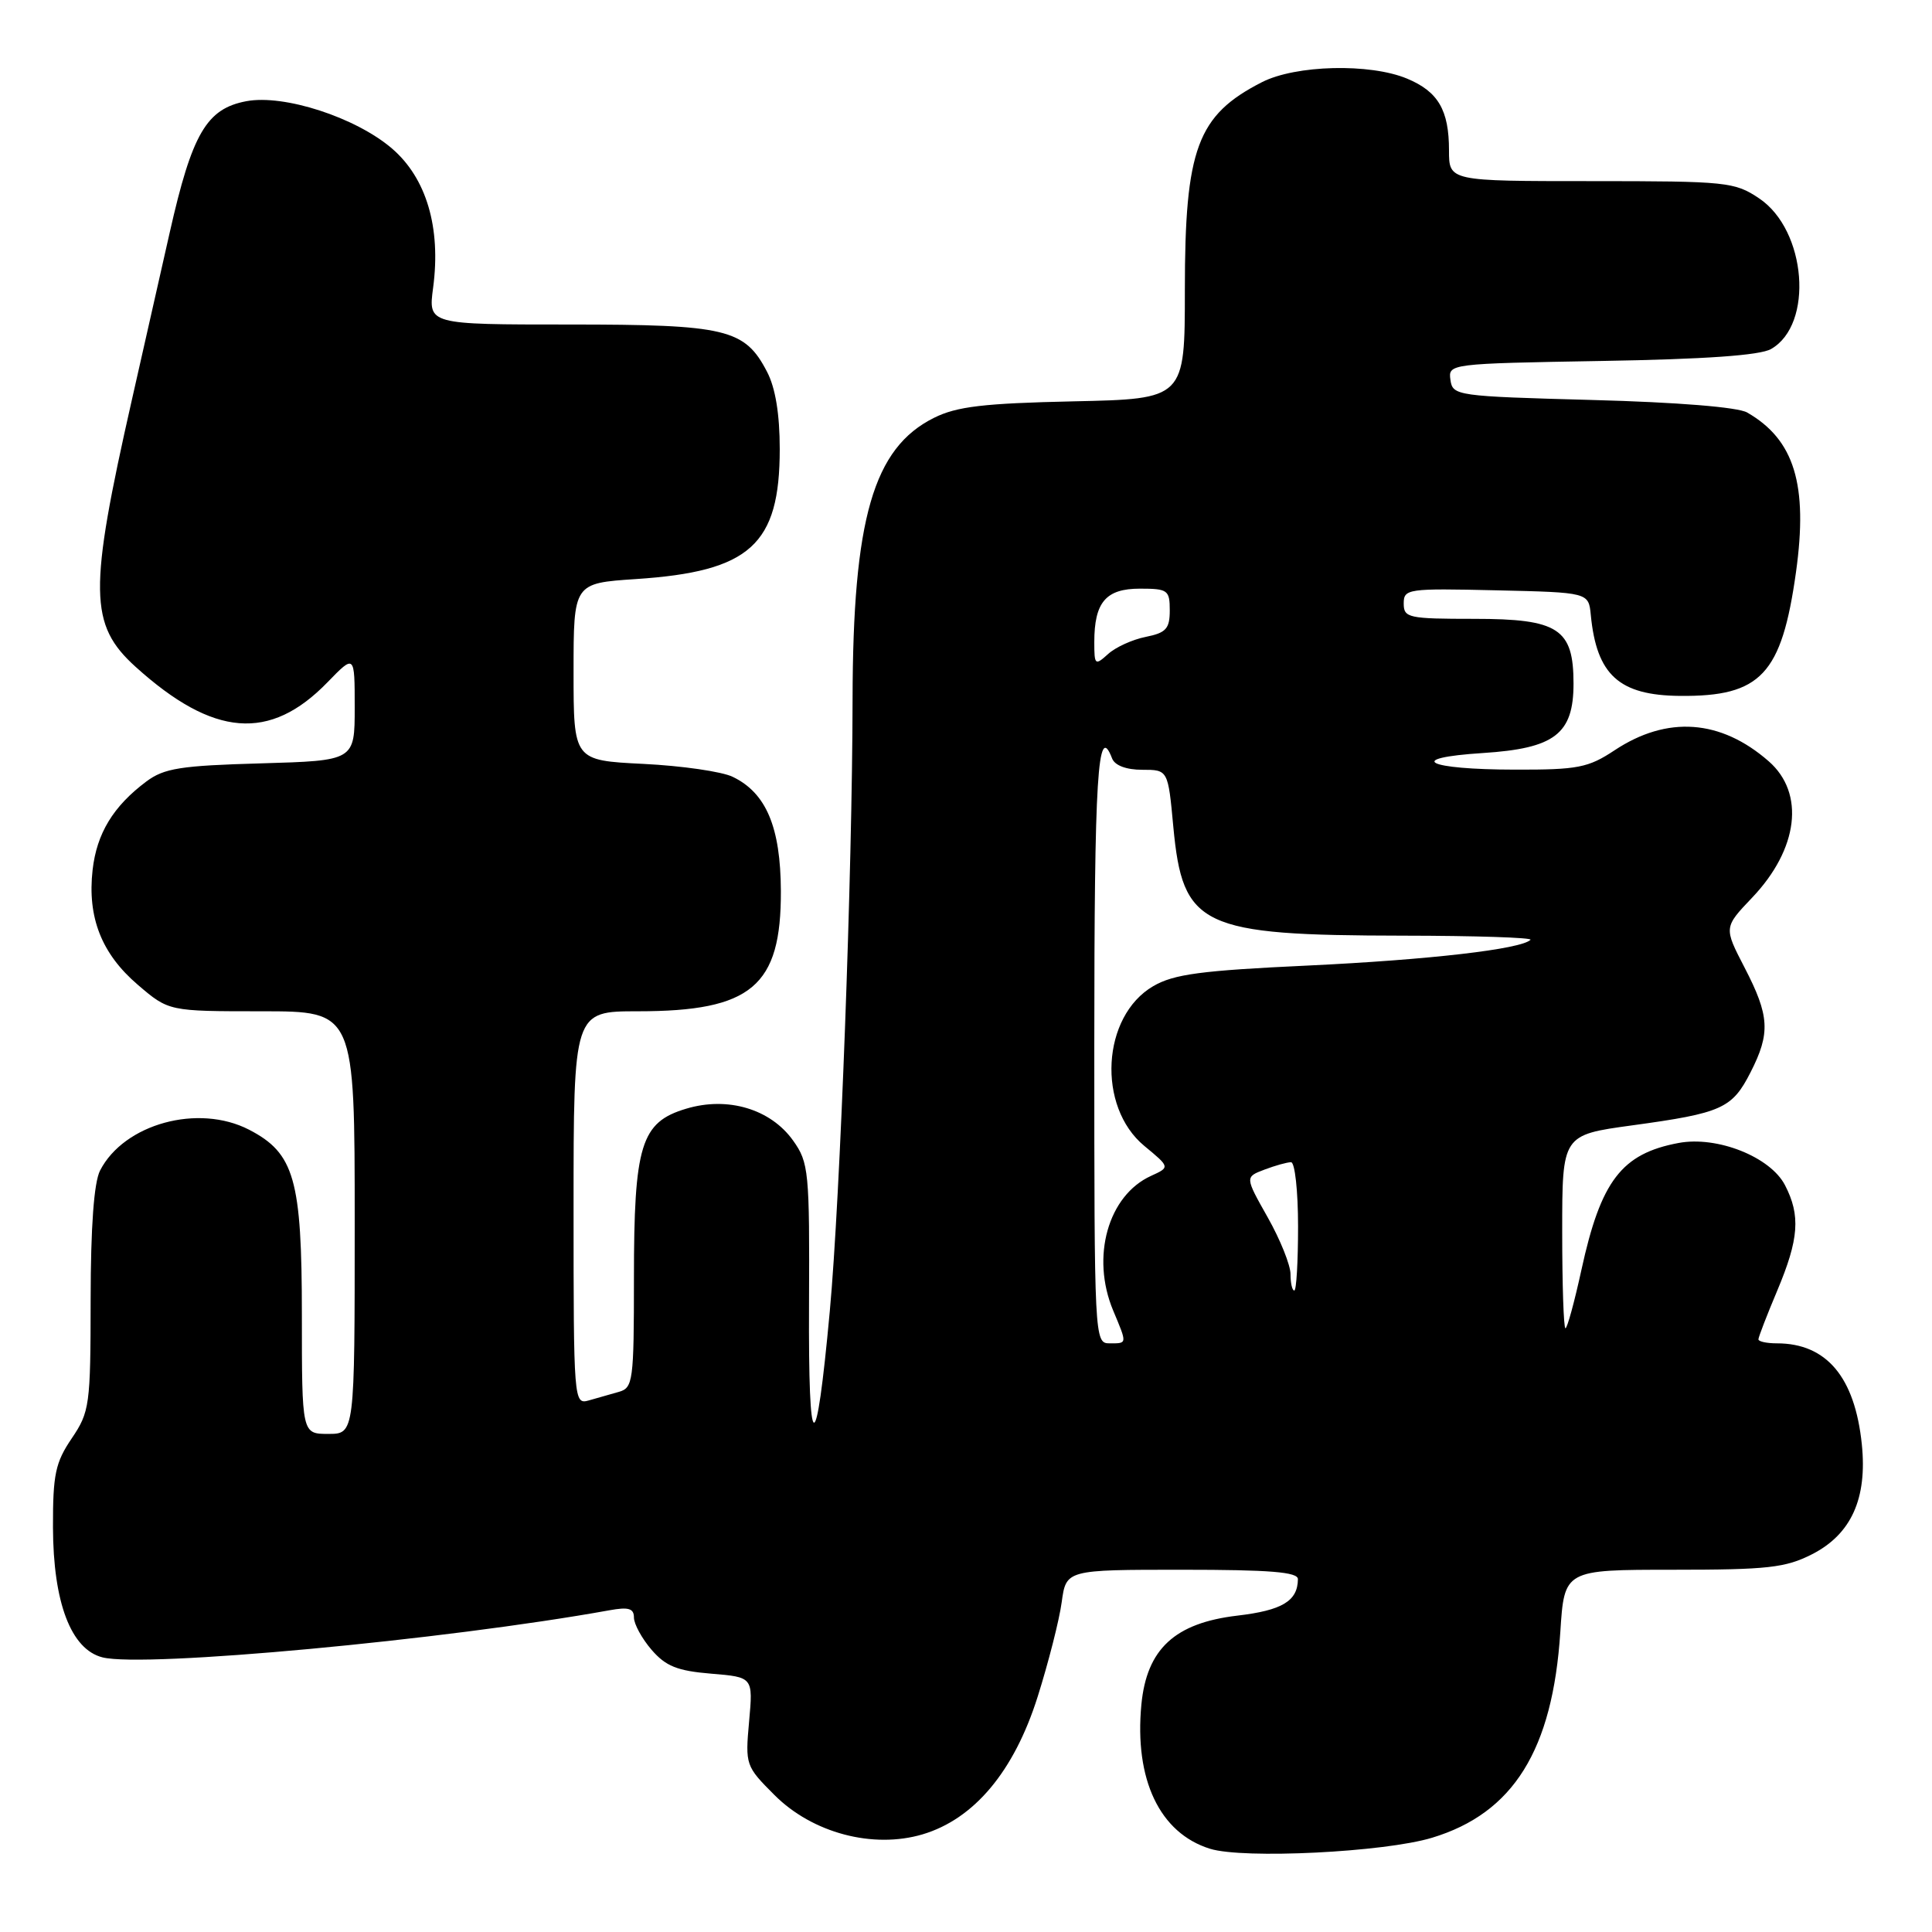 <?xml version="1.0" encoding="UTF-8" standalone="no"?>
<!DOCTYPE svg PUBLIC "-//W3C//DTD SVG 1.1//EN" "http://www.w3.org/Graphics/SVG/1.1/DTD/svg11.dtd" >
<svg xmlns="http://www.w3.org/2000/svg" xmlns:xlink="http://www.w3.org/1999/xlink" version="1.1" viewBox="0 0 256 256">
 <g >
 <path fill="currentColor"
d=" M 189.76 243.51 C 200.53 240.25 205.73 231.90 206.75 216.25 C 207.28 208.00 207.28 208.00 221.68 208.00 C 234.24 208.00 236.59 207.74 240.12 205.94 C 245.30 203.29 247.44 198.56 246.70 191.37 C 245.78 182.47 242.02 178.00 235.45 178.00 C 234.10 178.00 233.00 177.76 233.00 177.47 C 233.00 177.18 234.12 174.27 235.50 171.00 C 238.37 164.17 238.60 161.06 236.52 157.04 C 234.58 153.29 227.53 150.49 222.42 151.45 C 214.87 152.86 212.12 156.46 209.55 168.25 C 208.62 172.51 207.67 176.00 207.43 176.00 C 207.19 176.00 207.00 170.24 207.00 163.19 C 207.00 150.39 207.00 150.39 216.25 149.12 C 228.17 147.49 229.51 146.89 231.96 142.08 C 234.61 136.88 234.48 134.61 231.16 128.20 C 228.41 122.89 228.41 122.89 232.17 118.94 C 238.30 112.50 239.20 105.10 234.36 100.87 C 228.00 95.31 220.92 94.80 213.95 99.41 C 210.45 101.73 209.08 102.00 200.77 101.98 C 188.98 101.97 186.04 100.45 196.49 99.78 C 206.01 99.17 208.50 97.26 208.50 90.58 C 208.50 83.30 206.51 82.00 195.35 82.00 C 186.62 82.00 186.00 81.87 186.00 79.97 C 186.00 78.02 186.51 77.95 198.25 78.22 C 210.50 78.50 210.50 78.50 210.79 81.50 C 211.56 89.44 214.54 92.14 222.60 92.21 C 233.33 92.31 236.08 89.37 237.98 75.80 C 239.59 64.22 237.77 58.26 231.51 54.66 C 230.29 53.95 222.27 53.30 211.00 53.00 C 192.98 52.51 192.49 52.44 192.19 50.34 C 191.89 48.20 192.04 48.18 212.19 47.83 C 225.91 47.60 233.20 47.09 234.67 46.25 C 240.36 43.01 239.38 30.50 233.10 26.29 C 229.86 24.11 228.83 24.00 210.85 24.00 C 192.00 24.00 192.00 24.00 192.00 19.93 C 192.00 14.59 190.57 12.14 186.45 10.42 C 181.52 8.36 171.70 8.60 167.21 10.89 C 158.64 15.27 157.00 19.69 157.00 38.40 C 157.00 52.86 157.00 52.86 142.25 53.18 C 130.34 53.44 126.78 53.86 123.77 55.36 C 115.72 59.36 113.01 68.72 112.97 92.64 C 112.94 115.60 111.33 158.83 109.95 173.76 C 108.11 193.74 107.10 193.41 107.20 172.86 C 107.28 155.19 107.17 154.05 105.09 151.13 C 102.11 146.95 96.43 145.25 90.92 146.91 C 84.92 148.70 84.00 151.69 84.00 169.40 C 84.00 183.01 83.88 183.90 82.00 184.43 C 80.90 184.74 79.10 185.26 78.00 185.57 C 76.04 186.12 76.00 185.66 76.00 160.07 C 76.00 134.00 76.00 134.00 84.53 134.00 C 99.59 134.00 103.52 130.69 103.47 118.04 C 103.43 109.59 101.52 105.06 97.08 102.93 C 95.66 102.24 90.34 101.47 85.25 101.22 C 76.00 100.76 76.00 100.76 76.00 89.02 C 76.00 77.28 76.00 77.28 84.25 76.73 C 99.41 75.73 103.32 72.19 103.32 59.50 C 103.32 54.90 102.75 51.39 101.64 49.27 C 98.69 43.58 96.25 43.00 75.42 43.00 C 56.74 43.00 56.74 43.00 57.39 38.13 C 58.45 30.15 56.50 23.59 51.93 19.67 C 47.12 15.55 37.63 12.47 32.64 13.41 C 27.37 14.40 25.45 17.69 22.49 30.80 C 21.04 37.24 18.78 47.22 17.47 53.00 C 11.73 78.34 11.80 82.78 17.98 88.37 C 28.28 97.67 35.76 98.27 43.39 90.41 C 47.00 86.69 47.00 86.69 47.00 93.74 C 47.00 100.79 47.00 100.79 34.57 101.15 C 23.92 101.45 21.75 101.79 19.38 103.56 C 15.00 106.84 12.82 110.43 12.27 115.27 C 11.56 121.56 13.46 126.38 18.25 130.48 C 22.36 134.00 22.36 134.00 34.68 134.00 C 47.00 134.00 47.00 134.00 47.00 162.00 C 47.00 190.00 47.00 190.00 43.50 190.00 C 40.00 190.00 40.00 190.00 40.00 174.25 C 40.00 156.25 39.01 152.80 33.00 149.69 C 26.27 146.22 16.44 148.91 13.26 155.10 C 12.45 156.68 12.02 162.53 12.01 172.21 C 12.00 186.23 11.88 187.08 9.50 190.60 C 7.34 193.79 7.00 195.37 7.02 202.39 C 7.05 212.36 9.41 218.56 13.58 219.61 C 19.15 221.01 58.99 217.30 80.75 213.37 C 83.28 212.91 84.00 213.12 84.00 214.33 C 84.00 215.19 85.05 217.11 86.33 218.60 C 88.21 220.78 89.74 221.40 94.23 221.77 C 99.79 222.23 99.79 222.23 99.26 228.10 C 98.74 233.86 98.80 234.03 102.62 237.85 C 107.65 242.89 115.67 245.01 122.25 243.06 C 129.09 241.02 134.37 234.71 137.49 224.84 C 138.92 220.31 140.36 214.67 140.68 212.30 C 141.27 208.00 141.27 208.00 156.64 208.00 C 168.27 208.00 172.00 208.30 171.98 209.25 C 171.95 212.15 169.90 213.38 163.95 214.08 C 155.66 215.06 151.95 218.50 151.24 225.85 C 150.29 235.79 153.66 242.89 160.33 244.97 C 164.76 246.35 183.44 245.43 189.76 243.51 Z  M 145.00 138.50 C 145.00 102.75 145.45 95.52 147.36 100.50 C 147.72 101.43 149.24 102.00 151.35 102.00 C 154.77 102.00 154.77 102.00 155.47 109.55 C 156.72 122.82 159.08 123.94 185.92 123.98 C 195.50 123.99 203.09 124.24 202.80 124.53 C 201.57 125.77 189.34 127.18 173.31 127.94 C 159.13 128.60 155.54 129.08 152.81 130.67 C 145.98 134.65 145.32 146.64 151.64 151.85 C 155.04 154.66 155.04 154.66 152.52 155.81 C 146.82 158.40 144.53 166.55 147.50 173.65 C 149.38 178.14 149.39 178.00 147.00 178.00 C 145.03 178.00 145.00 177.33 145.00 138.50 Z  M 171.00 168.83 C 171.00 167.64 169.64 164.25 167.98 161.31 C 164.96 155.96 164.96 155.96 167.55 154.98 C 168.97 154.44 170.55 154.00 171.07 154.00 C 171.58 154.00 172.00 157.82 172.00 162.50 C 172.00 167.18 171.78 171.00 171.50 171.00 C 171.22 171.00 171.00 170.02 171.00 168.83 Z  M 145.00 85.09 C 145.00 79.80 146.53 78.00 151.04 78.00 C 154.74 78.00 155.00 78.19 155.00 80.88 C 155.00 83.31 154.51 83.85 151.82 84.39 C 150.06 84.74 147.81 85.76 146.82 86.67 C 145.10 88.22 145.00 88.14 145.00 85.09 Z "/>
</g>
</svg>